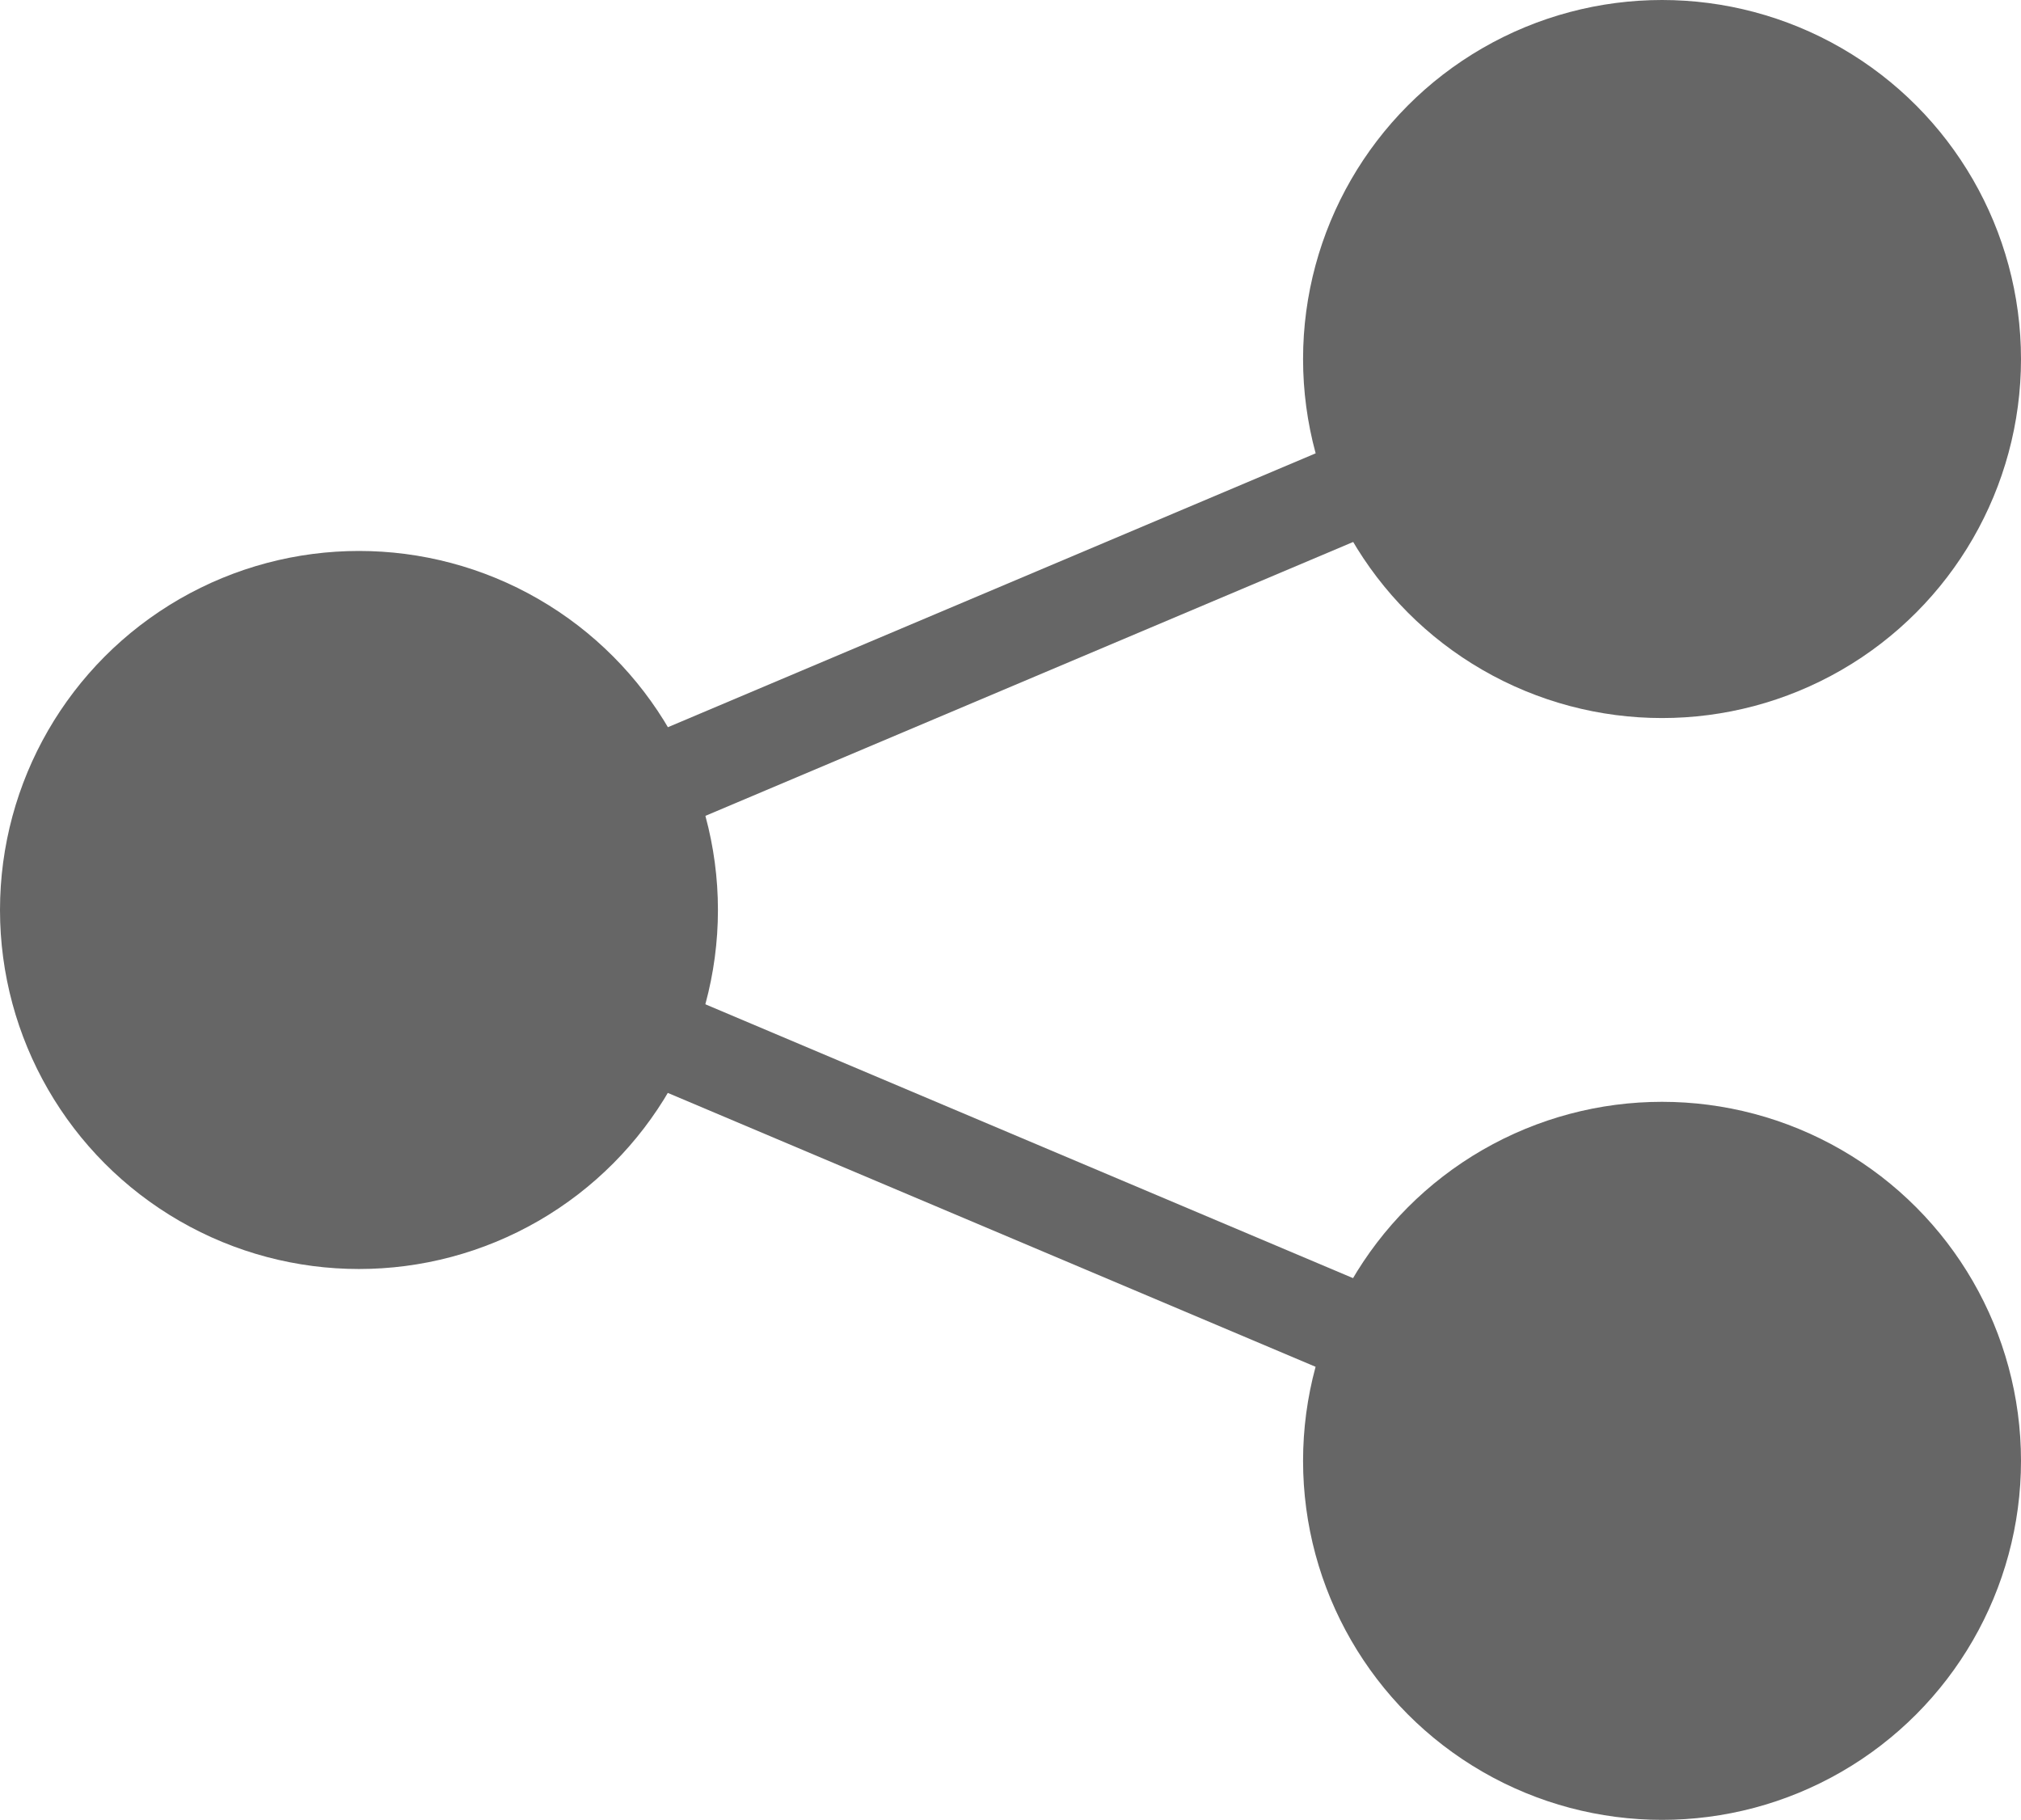 <svg xmlns="http://www.w3.org/2000/svg" width="21" height="18.907" viewBox="0 0 21 18.907">
  <g id="그룹_3097" data-name="그룹 3097" transform="translate(-315.191 -236.269)">
    <path id="패스_2196" data-name="패스 2196" d="M332.461,240l-13.54,5.724,13.54,5.724" transform="translate(0 0)" fill="none" stroke="#666" stroke-linejoin="round" stroke-width="1"/>
    <circle id="타원_50" data-name="타원 50" cx="3.23" cy="3.23" r="3.23" transform="translate(315.691 242.493)" fill="#666" stroke="#666" stroke-linejoin="round" stroke-width="1"/>
    <circle id="타원_51" data-name="타원 51" cx="3.23" cy="3.23" r="3.23" transform="translate(329.231 236.769)" fill="#666" stroke="#666" stroke-linejoin="round" stroke-width="1"/>
    <circle id="타원_52" data-name="타원 52" cx="3.23" cy="3.23" r="3.23" transform="translate(329.231 248.216)" fill="#666" stroke="#666" stroke-linejoin="round" stroke-width="1"/>
  </g>
</svg>
